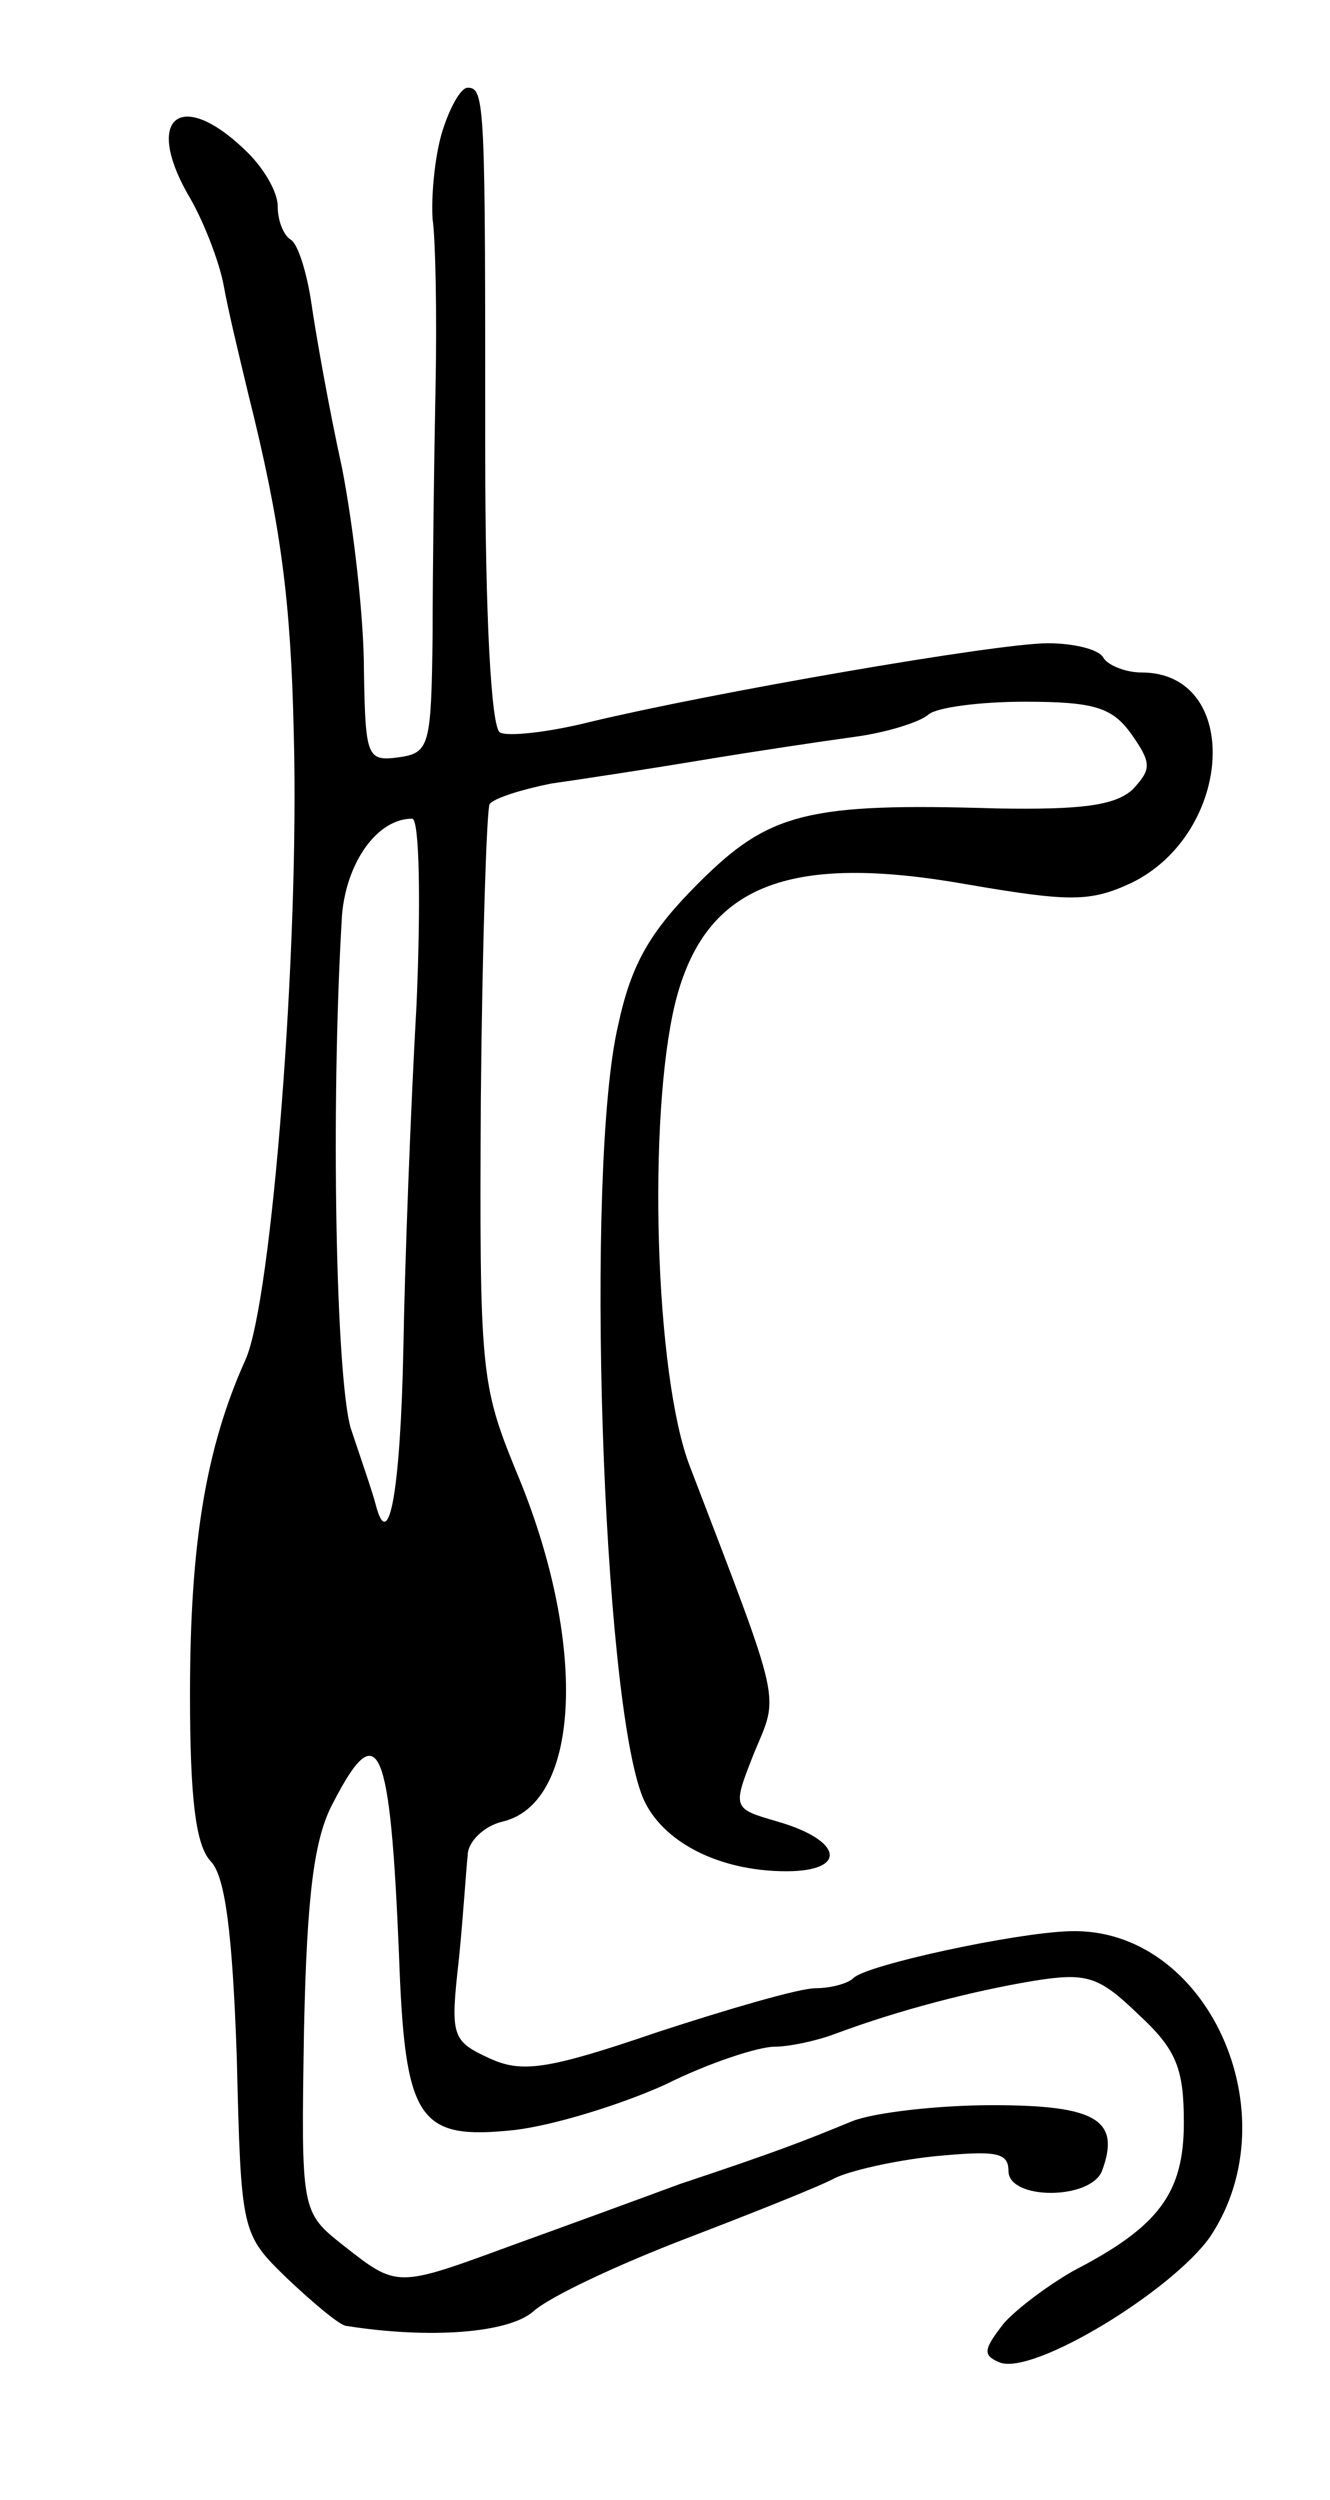 <svg version="1.0" xmlns="http://www.w3.org/2000/svg"
 width="91pt" height="171pt" viewBox="0 0 91 171"
 preserveAspectRatio="xMidYMid meet">
<g transform="translate(0,171) scale(0.1,-0.1)"
fill="#000000" stroke="none">
<path d="M302 1618 c-5 -18 -7 -44 -6 -58 2 -14 3 -65 2 -115 -1 -49 -2 -126
-2 -170 -1 -75 -2 -80 -23 -83 -22 -3 -23 0 -24 60 0 35 -7 97 -15 138 -9 41
-18 92 -21 113 -3 20 -9 40 -14 43 -5 3 -9 13 -9 23 0 10 -10 27 -23 39 -43
41 -68 22 -39 -30 11 -18 22 -47 25 -63 3 -17 11 -50 17 -75 22 -88 29 -140
31 -232 4 -145 -15 -388 -33 -428 -27 -60 -38 -125 -38 -229 0 -72 4 -103 14
-114 10 -10 15 -48 18 -134 3 -121 3 -121 35 -152 18 -17 36 -32 40 -32 57 -9
111 -5 128 10 11 10 58 32 105 50 47 18 92 36 101 41 10 5 40 12 68 15 42 4
51 3 51 -10 0 -20 56 -20 64 0 13 35 -4 45 -75 45 -37 0 -81 -5 -96 -11 -34
-14 -52 -21 -118 -43 -27 -10 -79 -29 -115 -42 -79 -29 -78 -29 -115 0 -29 23
-29 23 -27 147 2 94 7 132 20 156 31 60 39 41 45 -104 4 -114 13 -127 79 -120
26 3 72 17 103 31 30 15 64 26 75 26 10 0 29 4 42 9 43 16 93 29 135 36 37 6
45 3 72 -23 26 -24 31 -37 31 -74 0 -48 -17 -71 -75 -101 -16 -9 -38 -25 -48
-36 -14 -18 -15 -22 -3 -27 23 -9 118 49 144 86 56 84 -2 212 -96 209 -37 -1
-139 -23 -148 -32 -4 -4 -16 -7 -26 -7 -11 0 -59 -14 -108 -30 -76 -26 -93
-28 -115 -18 -26 12 -27 15 -21 68 3 30 5 62 6 71 0 9 11 20 24 23 54 13 58
124 9 240 -24 59 -25 68 -24 255 1 106 4 197 6 201 3 4 22 10 42 14 21 3 67
10 103 16 36 6 83 13 105 16 22 3 44 10 50 15 5 5 35 9 66 9 48 0 60 -4 73
-22 14 -20 14 -24 1 -38 -12 -11 -35 -14 -93 -13 -130 4 -156 -3 -204 -51 -33
-33 -46 -55 -55 -97 -23 -97 -11 -462 17 -529 13 -30 52 -50 98 -50 42 0 39
21 -6 34 -31 9 -31 9 -16 47 17 41 20 29 -44 196 -24 62 -29 239 -10 317 20
80 76 103 200 81 70 -12 84 -12 112 1 70 34 76 144 7 144 -11 0 -23 5 -26 10
-3 6 -21 10 -38 10 -35 0 -231 -34 -314 -54 -28 -7 -56 -10 -61 -7 -6 4 -10
81 -10 191 0 238 0 250 -12 250 -5 0 -13 -15 -18 -32z m-17 -595 c-4 -71 -8
-176 -9 -235 -2 -98 -10 -142 -19 -107 -2 8 -10 31 -17 52 -10 34 -14 217 -6
351 3 36 24 66 48 66 5 0 6 -57 3 -127z"/>
</g>
</svg>
